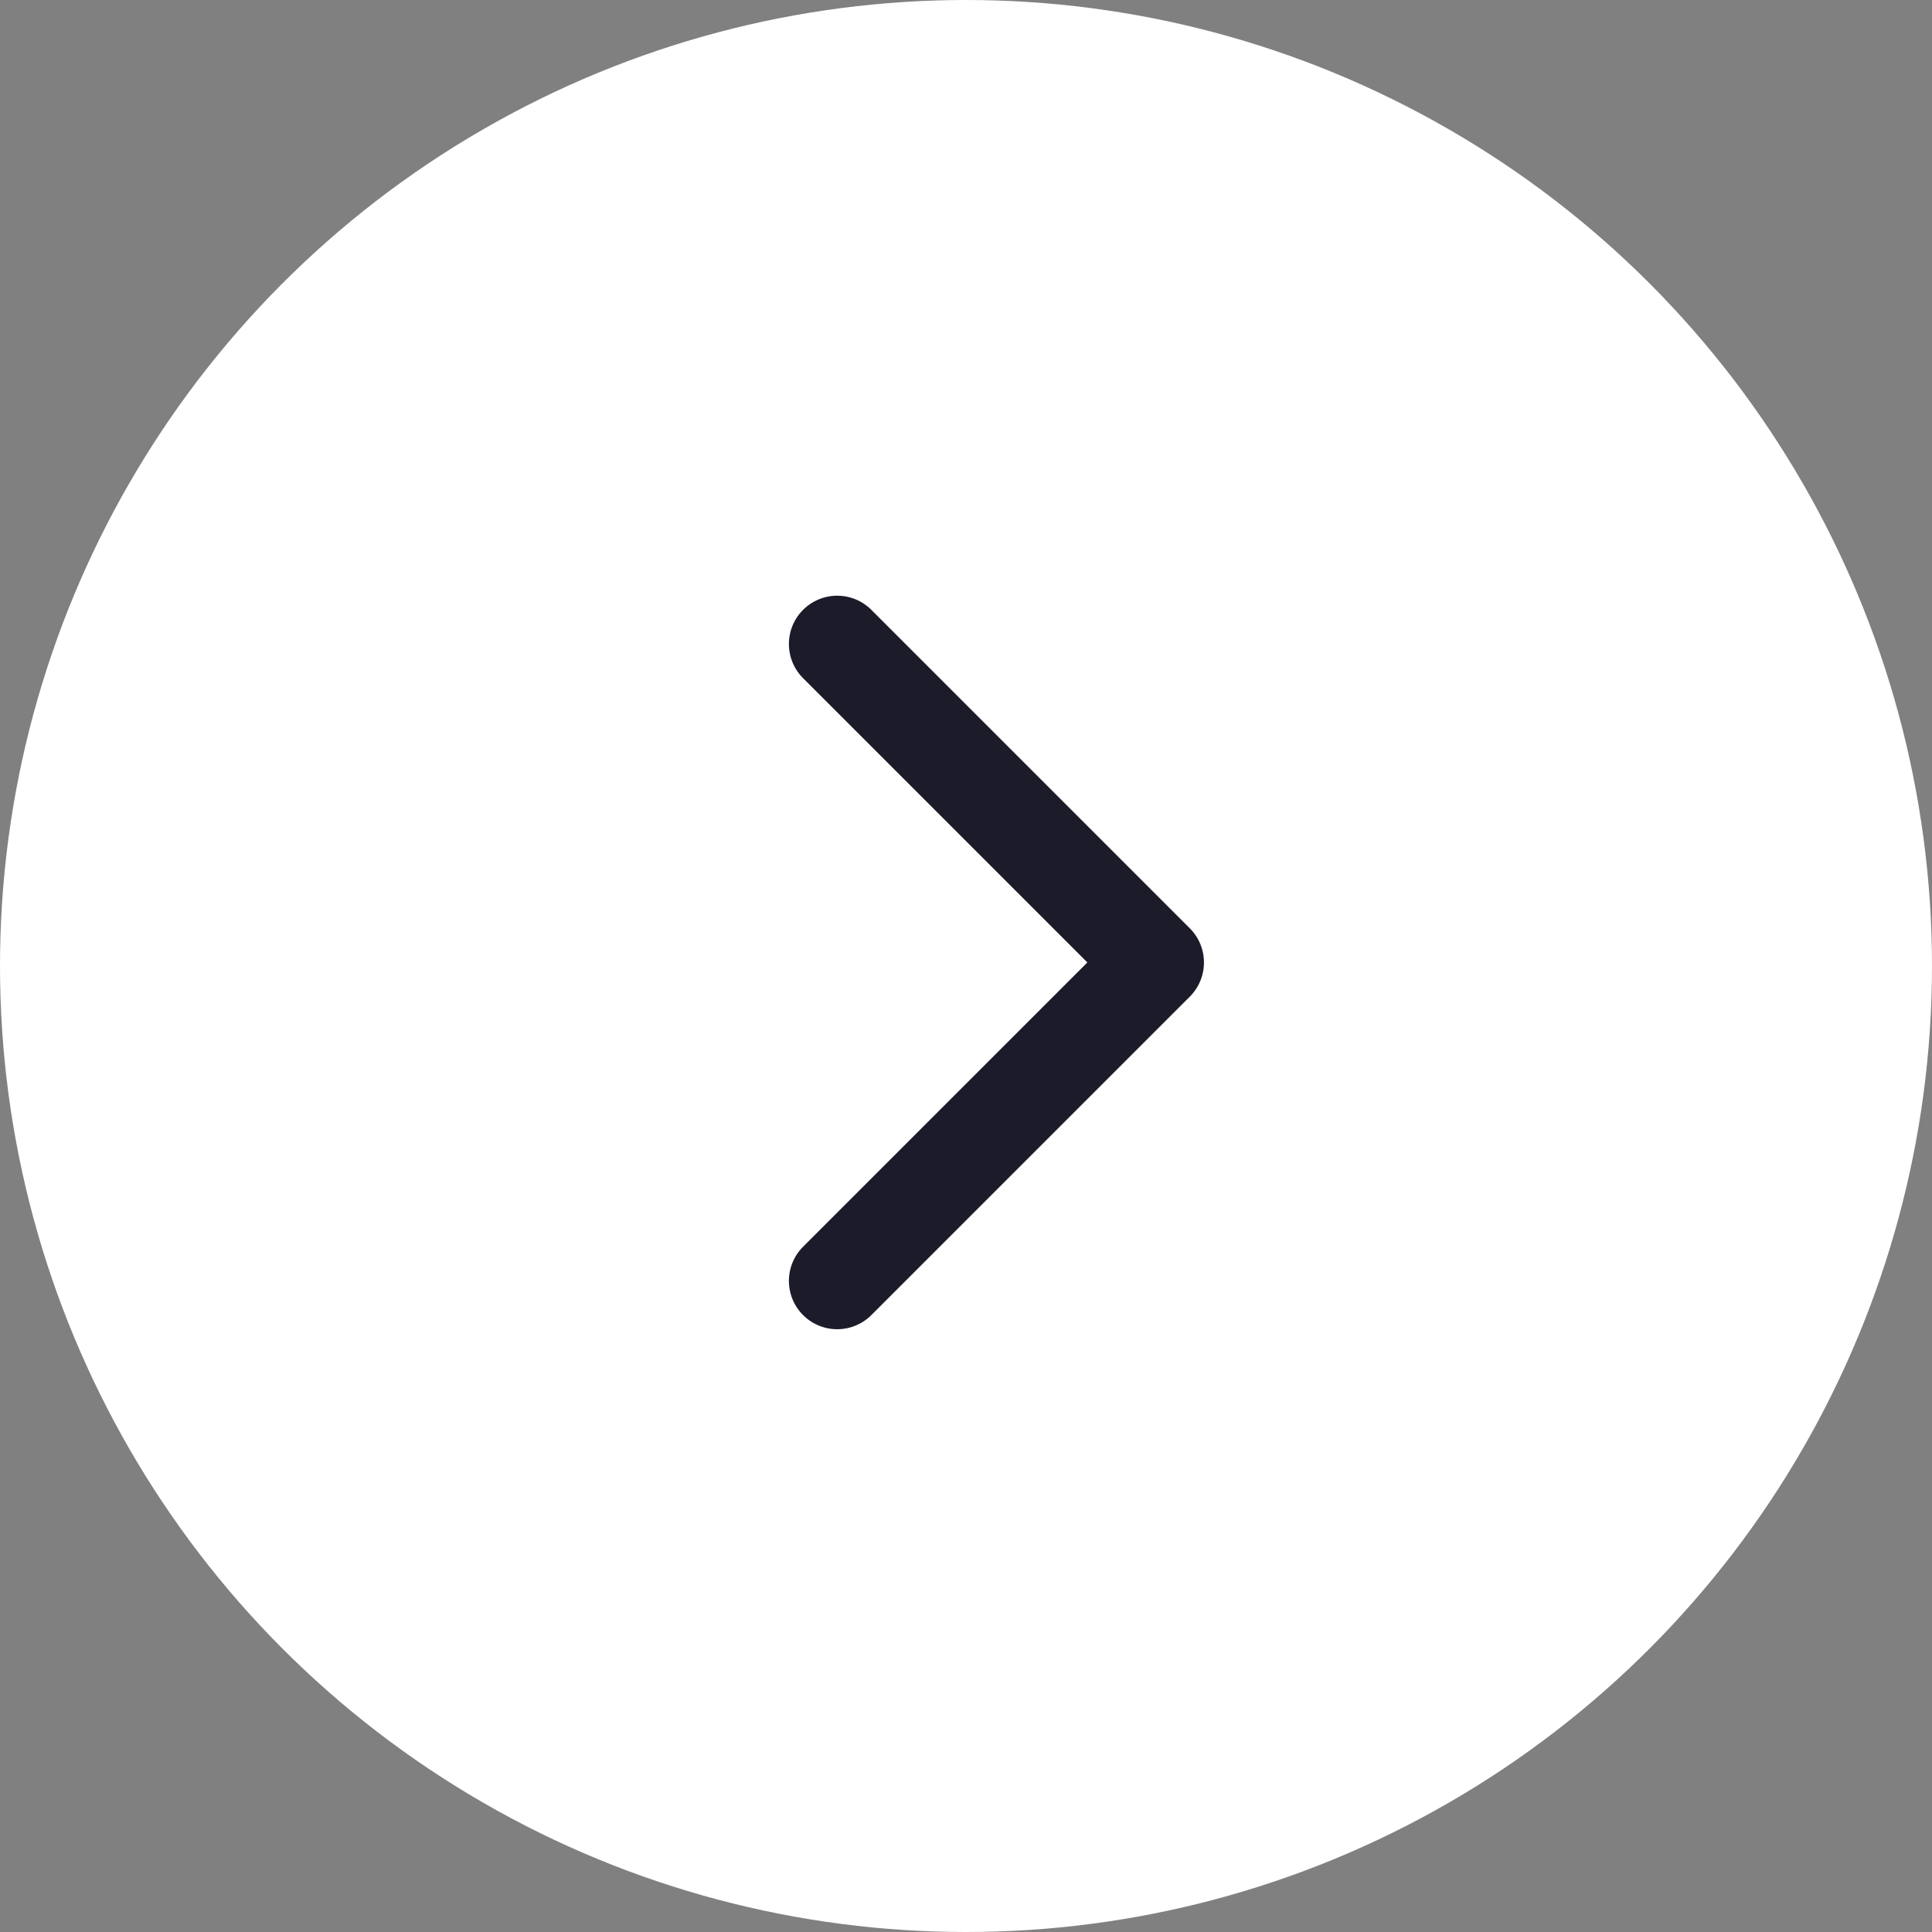 <svg width="30" height="30" viewBox="0 0 30 30" fill="none" xmlns="http://www.w3.org/2000/svg">
<rect x="0" y="0" width="30" height="30" fill="#808080" stroke="none"/>
<circle cx="15" cy="15" r="15" fill="white"/>
<path d="M13 10L17.945 14.945L13 19.89" stroke="#1B1B29" stroke-width="1.5" stroke-linecap="round" stroke-linejoin="round"/>
</svg>
